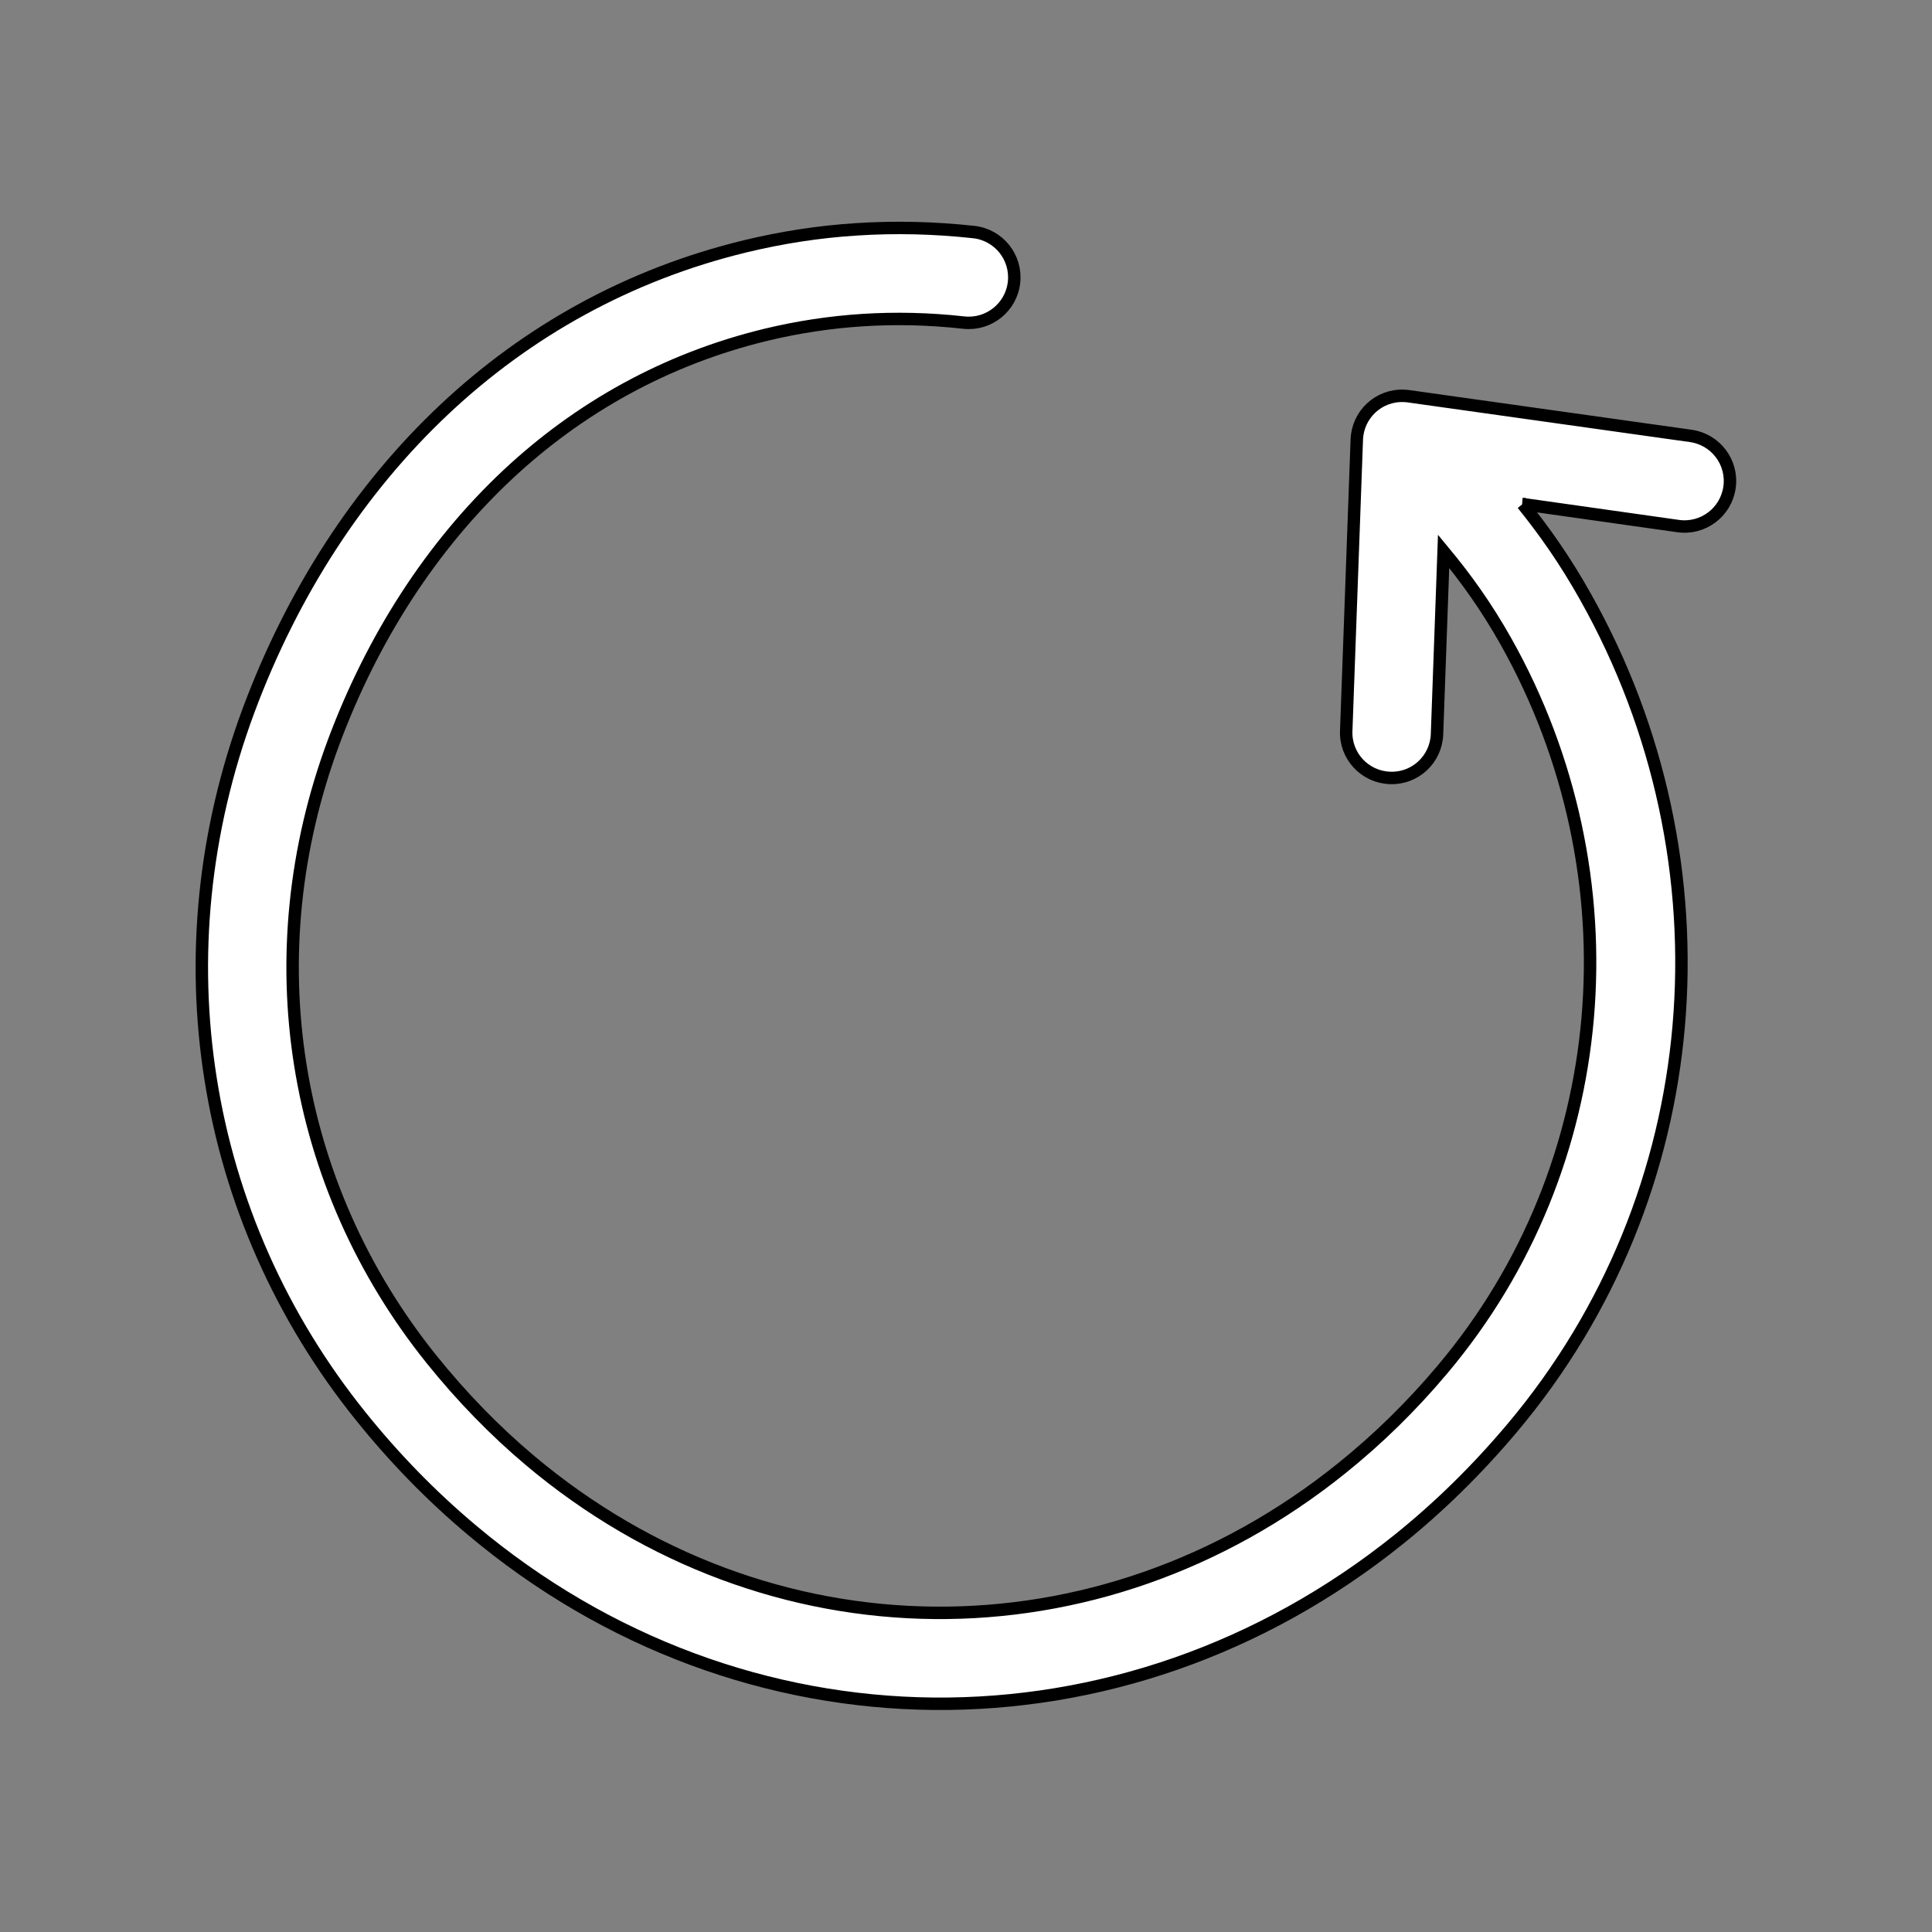 <svg width="512" height="512" xmlns="http://www.w3.org/2000/svg">
 <rect width="100%" height="100%" fill="#808080" stroke="none"/>
 <!-- Created with UXWing SVG Editor - https://uxwing.com/svg-icon-editor/ -->

 <g>
  <title>background</title>
  <rect fill="none" id="canvas_background" height="514" width="514" y="-1" x="-1"/>
  <g display="none" overflow="visible" y="0" x="0" height="100%" width="100%" id="canvasGrid">
   <rect fill="url(#gridpattern)" stroke-width="0" y="0" x="0" height="100%" width="100%"/>
  </g>
 </g>
 <g>
  <title>Layer 1</title>
  <g stroke="null" id="svg_21">
   <g stroke="null" transform="matrix(3.296,0,0,3.296,-5.179,-92.527) " id="svg_19">
    <path fill="#ffffff" stroke="null" id="svg_20" d="m123.993,68.601c1.78,2.21 3.43,4.55 5.06,7.46c5.99,10.64 8.52,22.73 7.49,34.54c-1.01,11.54 -5.43,22.83 -13.37,32.27c-2.85,3.39 -5.91,6.38 -9.13,8.97c-11.11,8.93 -24.28,13.34 -37.41,13.22c-13.13,-0.13 -26.21,-4.78 -37.14,-13.98c-3.19,-2.68 -6.18,-5.73 -8.91,-9.13c-6.41,-7.96 -10.53,-17.29 -12.08,-27.14c-1.53,-9.67 -0.59,-19.83 3.07,-29.66c3.49,-9.35 8.82,-17.68 15.78,-24.21c6.62,-6.21 14.73,-10.78 24.12,-13.06c2.94,-0.71 5.94,-1.18 8.99,-1.37c3.06,-0.2 6.19,-0.13 9.4,0.22c2.01,0.22 3.46,2.03 3.24,4.04c-0.22,2.01 -2.03,3.46 -4.04,3.24c-2.78,-0.31 -5.49,-0.37 -8.14,-0.2c-2.65,0.17 -5.23,0.57 -7.73,1.17c-8.11,1.96 -15.1,5.91 -20.84,11.29c-6.13,5.76 -10.84,13.13 -13.94,21.43c-3.21,8.61 -4.04,17.51 -2.7,25.96c1.36,8.59 4.96,16.74 10.55,23.7c2.47,3.07 5.12,5.78 7.91,8.13c9.59,8.07 21.03,12.15 32.5,12.26c11.47,0.11 23,-3.76 32.76,-11.61c2.9,-2.33 5.62,-4.98 8.13,-7.97c6.92,-8.22 10.77,-18.09 11.66,-28.2c0.91,-10.37 -1.32,-20.99 -6.57,-30.33c-1.59,-2.82 -3.21,-5.07 -5.01,-7.24l-0.53,14.7c-0.07,2.02 -1.76,3.6 -3.78,3.52c-2.02,-0.07 -3.6,-1.76 -3.52,-3.78l0.85,-23.42c0.07,-2.02 1.76,-3.6 3.78,-3.52c0.13,0 0.25,0.02 0.37,0.03l0,0l22.7,3.19c2,0.28 3.4,2.12 3.12,4.13c-0.28,2 -2.12,3.4 -4.13,3.12l-12.51,-1.77l0,0z"/>
   </g>
  </g>
 </g>
</svg>